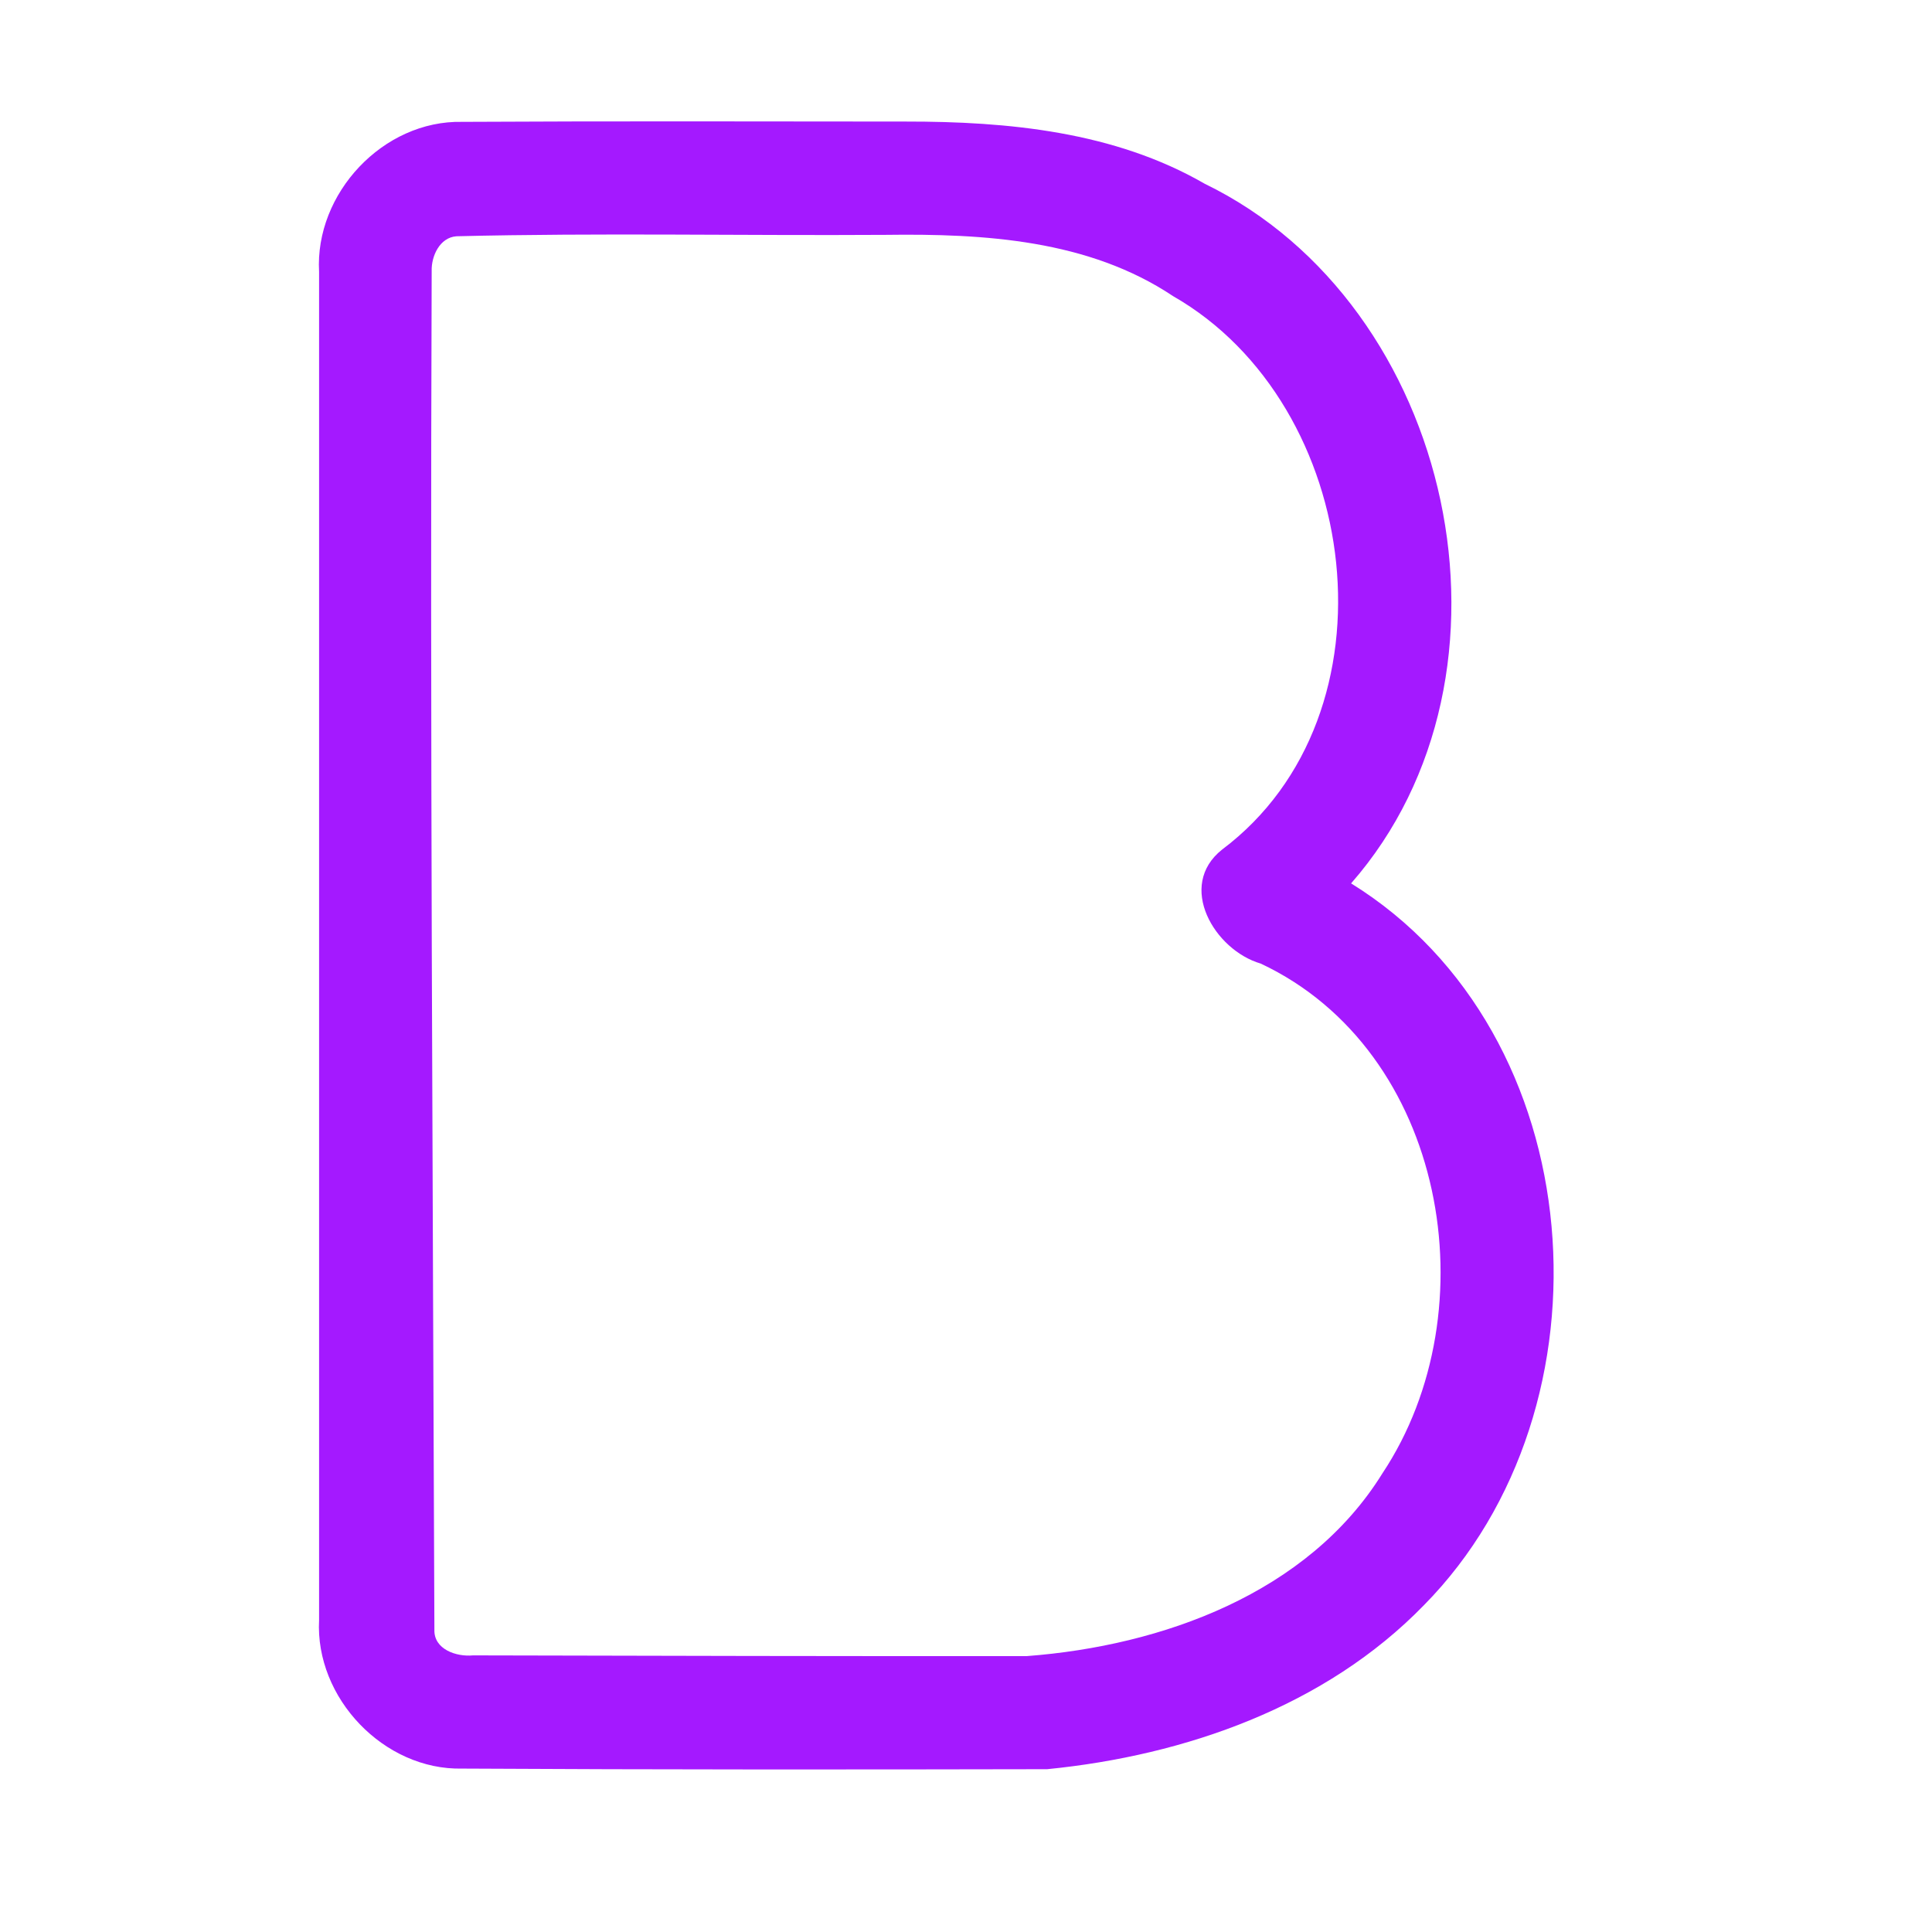 <?xml version="1.0" encoding="UTF-8" ?>
<!DOCTYPE svg PUBLIC "-//W3C//DTD SVG 1.1//EN" "http://www.w3.org/Graphics/SVG/1.1/DTD/svg11.dtd">
<svg width="192pt" height="192pt" viewBox="0 0 192 192" version="1.1" xmlns="http://www.w3.org/2000/svg">
<g id="#a419ffff">
<path fill="#a419ff" opacity="1.00" d=" M 31.71 27.02 C 31.27 19.22 38.08 11.94 45.93 12.11 C 60.62 12.03 75.32 12.07 90.02 12.08 C 100.18 12.07 110.75 13.08 119.72 18.26 C 144.55 30.32 152.53 66.95 134.27 87.79 C 158.31 102.66 160.94 139.84 141.50 159.53 C 131.72 169.59 117.78 174.46 104.07 175.82 C 84.69 175.86 65.31 175.87 45.94 175.76 C 38.16 175.94 31.30 168.74 31.71 160.99 C 31.70 116.33 31.72 71.67 31.71 27.02 M 45.36 23.48 C 43.70 23.60 42.85 25.46 42.90 26.95 C 42.73 71.95 43.01 116.95 43.17 161.95 C 43.10 163.92 45.37 164.67 47.00 164.51 C 65.35 164.55 83.70 164.60 102.06 164.58 C 115.47 163.56 129.99 158.36 137.39 146.41 C 148.16 130.20 143.71 104.42 125.29 95.76 C 120.69 94.42 116.91 88.03 121.45 84.43 C 139.34 70.99 135.41 40.21 116.58 29.43 C 108.18 23.82 97.80 23.21 88.01 23.34 C 73.79 23.43 59.56 23.13 45.36 23.48 Z" />
</g>
</svg>
